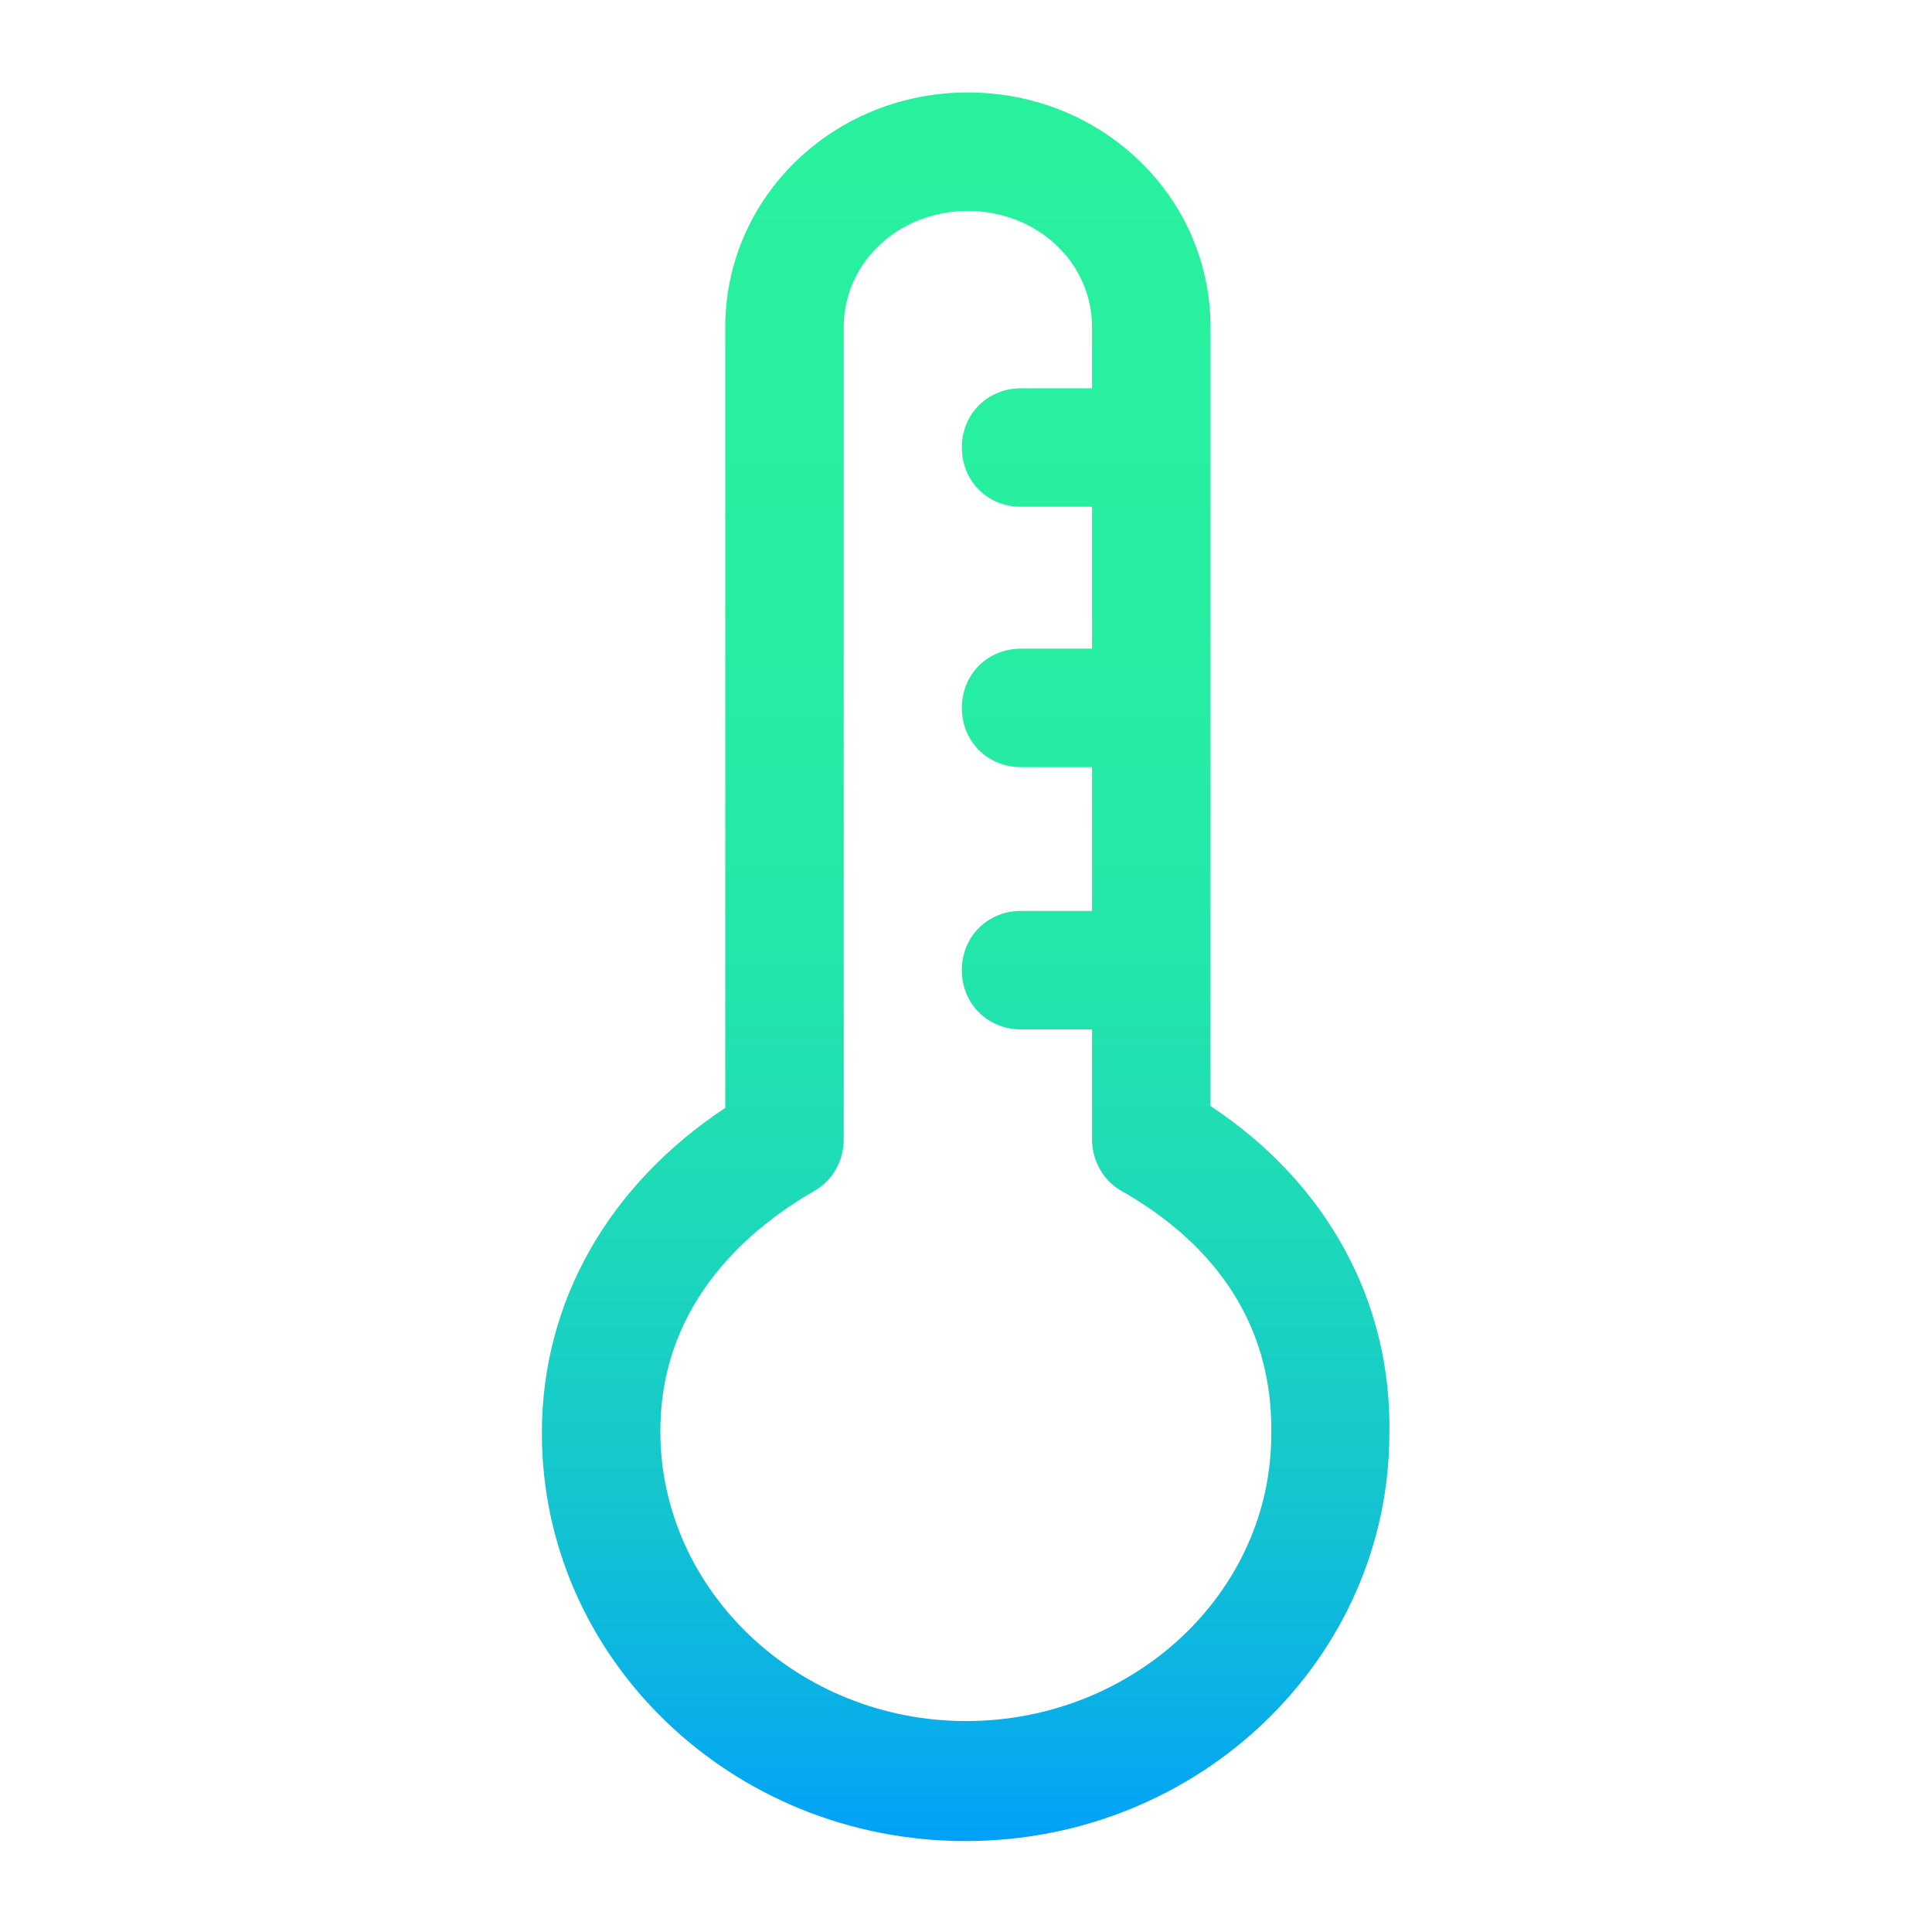 <?xml version="1.0" encoding="utf-8"?>
<!-- Generator: Adobe Illustrator 23.0.3, SVG Export Plug-In . SVG Version: 6.00 Build 0)  -->
<svg version="1.1" id="Layer_1" xmlns="http://www.w3.org/2000/svg" xmlns:xlink="http://www.w3.org/1999/xlink" x="0px" y="0px"
	 viewBox="0 0 512 512" style="enable-background:new 0 0 512 512;" xml:space="preserve">
<style type="text/css">
	.st0{fill:url(#SVGID_1_);}
</style>
<linearGradient id="SVGID_1_" gradientUnits="userSpaceOnUse" x1="-572.017" y1="104.308" x2="-572.017" y2="193.005" gradientTransform="matrix(5.224 0 0 5.224 3244.412 -520.457)">
	<stop  offset="0" style="stop-color:#28F19E"/>
	<stop  offset="0.287" style="stop-color:#27EFA1"/>
	<stop  offset="0.481" style="stop-color:#23E7AA"/>
	<stop  offset="0.647" style="stop-color:#1DD9B9"/>
	<stop  offset="0.798" style="stop-color:#14C6CE"/>
	<stop  offset="0.937" style="stop-color:#08AEEA"/>
	<stop  offset="1" style="stop-color:#02A1F9"/>
</linearGradient>
<path class="st0" d="M320.8,293.1V86.7c0-34.5-28.7-62.2-64.3-62.2s-64.3,27.7-64.3,62.2v206.9c-30.8,20.4-48.6,51.2-48.6,86.2
	c0,59.6,50.2,108.1,112.3,108.1s112.3-48.6,112.3-108.1C368.8,344.8,351.6,313.5,320.8,293.1z M256,456.1c-44.4,0-81-34.5-81-76.8
	c0-35.5,25.6-54.9,40.8-63.7c4.7-2.6,7.8-7.8,7.8-13.6V86.7c0-17.2,14.6-30.8,32.9-30.8s32.9,13.6,32.9,30.8v16.2h-18.8
	c-8.9,0-15.7,6.8-15.7,15.7s6.8,15.7,15.7,15.7h18.8v37.6h-18.8c-8.9,0-15.7,6.8-15.7,15.7s6.8,15.7,15.7,15.7h18.8v38.1h-18.8
	c-8.9,0-15.7,6.8-15.7,15.7c0,8.9,6.8,15.7,15.7,15.7h18.8V302c0,5.7,3.1,11,7.8,13.6c18.3,10.4,40.2,29.8,39.7,64.3
	C337,422.1,300.4,456.1,256,456.1z"/>
</svg>
